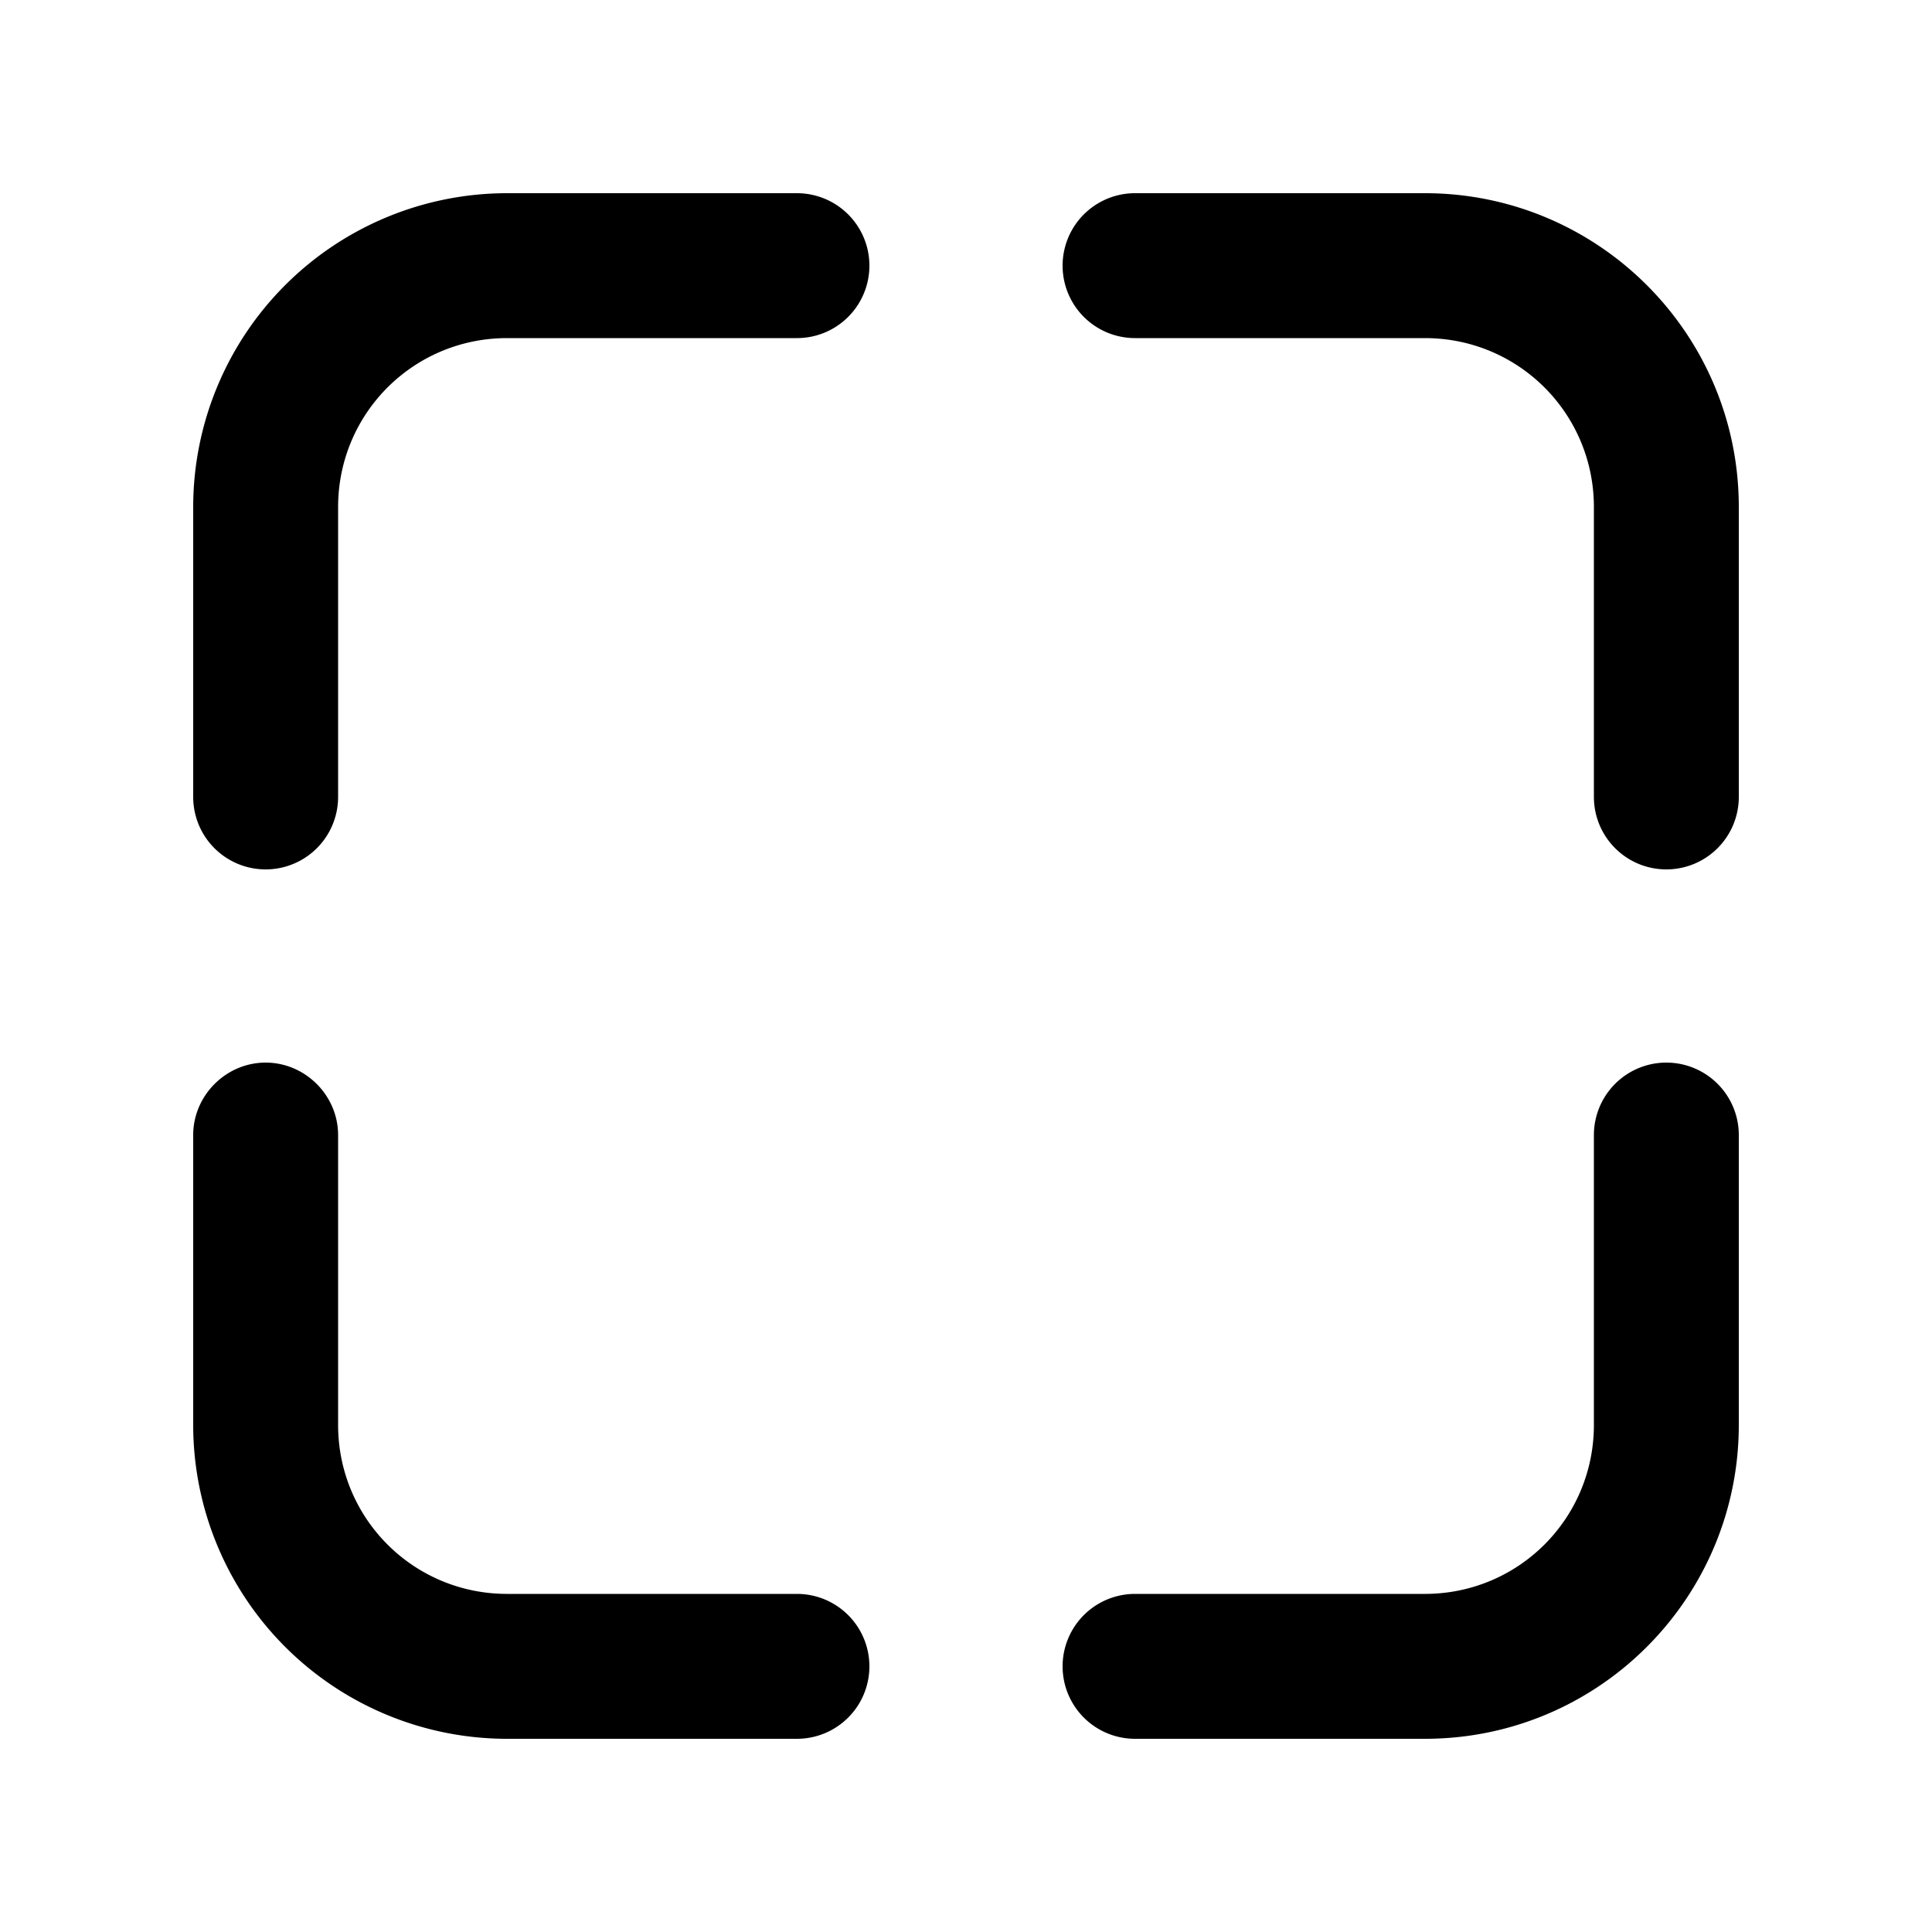 <svg width="20" height="20" viewBox="0 0 20 20" xmlns="http://www.w3.org/2000/svg"><path d="M5.25 2A3.25 3.25 0 002 5.25v3a.75.75 0 001.5 0v-3c0-.97.78-1.75 1.75-1.75h3a.75.75 0 000-1.5h-3z"/><path d="M11.75 2a.75.75 0 000 1.5h3c.97 0 1.75.78 1.75 1.75v3a.75.75 0 001.5 0v-3C18 3.45 16.54 2 14.75 2h-3z"/><path d="M2.75 11c.41 0 .75.34.75.75v3c0 .97.78 1.75 1.75 1.75h3a.75.75 0 010 1.5h-3A3.25 3.25 0 012 14.75v-3c0-.41.34-.75.75-.75z"/><path d="M18 11.75a.75.75 0 00-1.5 0v3c0 .97-.78 1.75-1.75 1.75h-3a.75.75 0 000 1.5h3c1.8 0 3.25-1.46 3.25-3.25v-3z"/></svg>